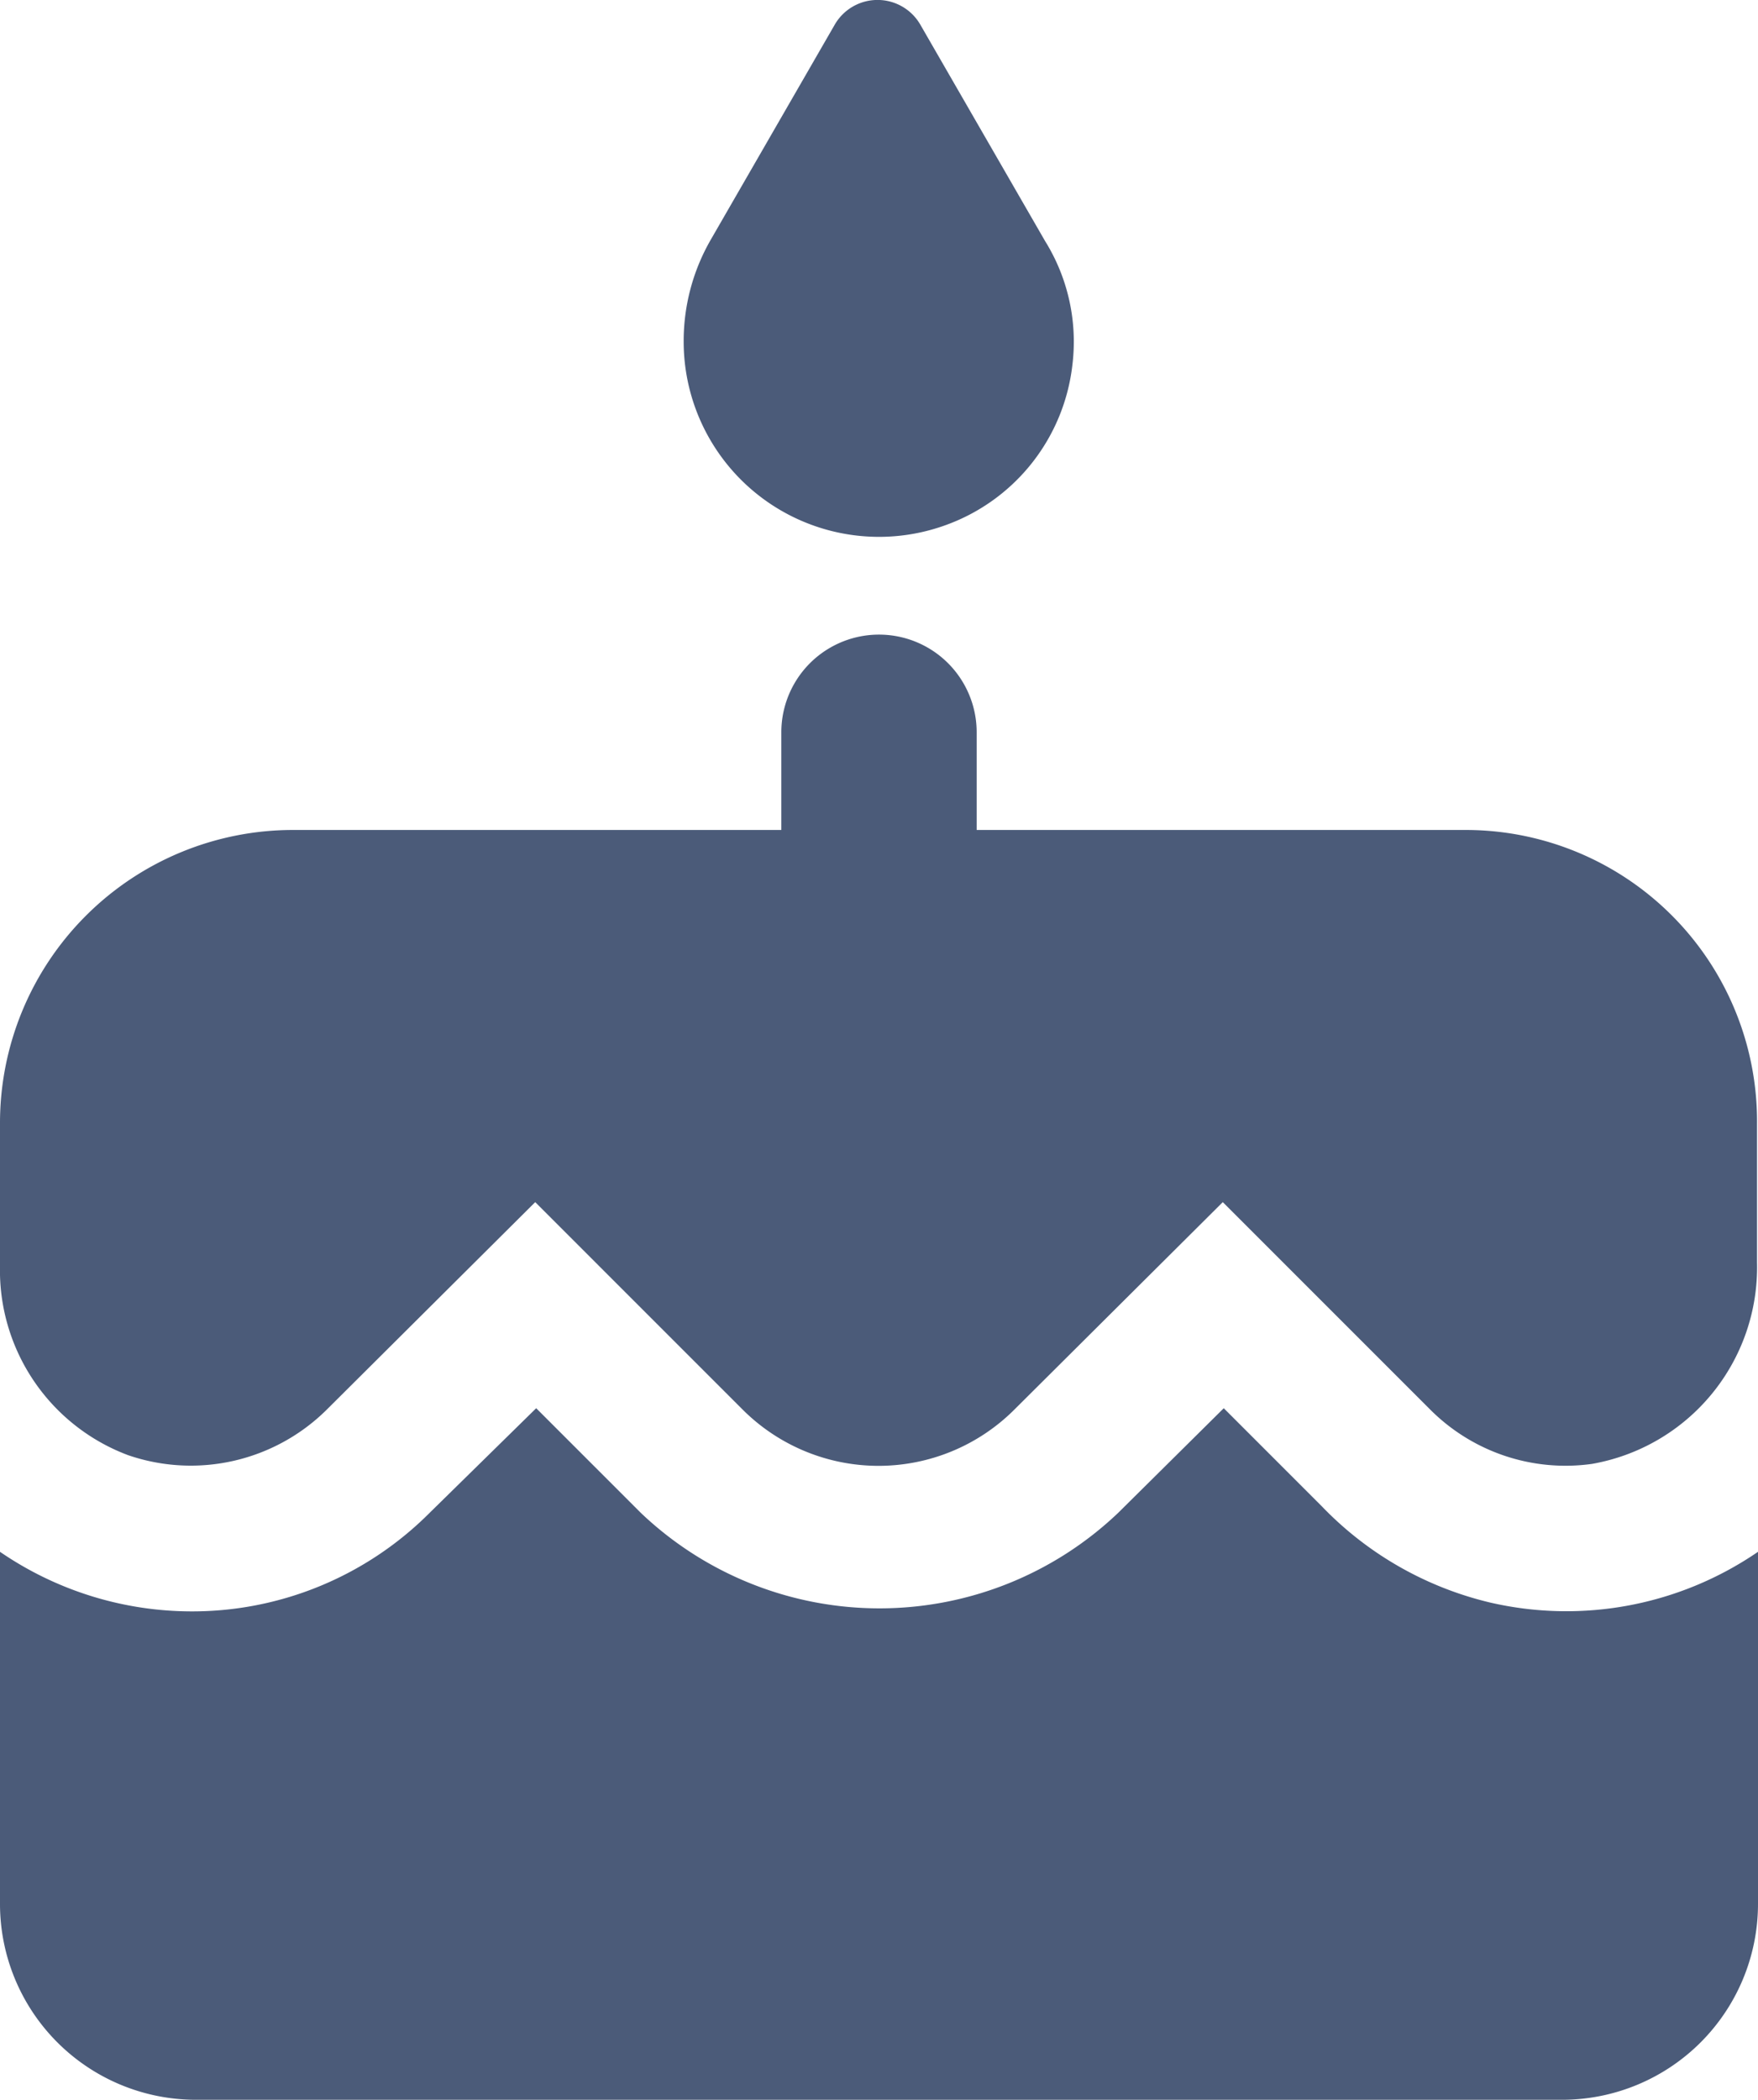 <svg xmlns="http://www.w3.org/2000/svg" width="18" height="21.497" viewBox="0 0 18 21.497">
  <path id="Path_2184" data-name="Path 2184" d="M12.68,5.88a1.982,1.982,0,0,0,1.3-1.64,1.952,1.952,0,0,0-.28-1.27L12.42.75a.506.506,0,0,0-.87,0L10.27,2.97A2.079,2.079,0,0,0,10,4,2,2,0,0,0,12.68,5.88Zm3.85,10.04-1-1-1.08,1.07a3.543,3.543,0,0,1-4.89,0L8.49,14.92,7.4,15.99A3.435,3.435,0,0,1,4.96,17,3.474,3.474,0,0,1,3,16.39V20a2.006,2.006,0,0,0,2,2H19a2.006,2.006,0,0,0,2-2V16.39a3.469,3.469,0,0,1-2.74.52A3.516,3.516,0,0,1,16.53,15.92ZM18,9H13V8a1,1,0,0,0-2,0V9H6a3,3,0,0,0-3,3v1.46A2.021,2.021,0,0,0,4.31,15.4a1.976,1.976,0,0,0,2.03-.46l2.14-2.13,2.13,2.13a1.968,1.968,0,0,0,2.77,0l2.14-2.13,2.13,2.13a1.956,1.956,0,0,0,1.65.55,2.043,2.043,0,0,0,1.69-2.06V12.01A2.983,2.983,0,0,0,18,9Z" transform="translate(-3 -0.503)" fill="#4b5b79"/>
</svg>
